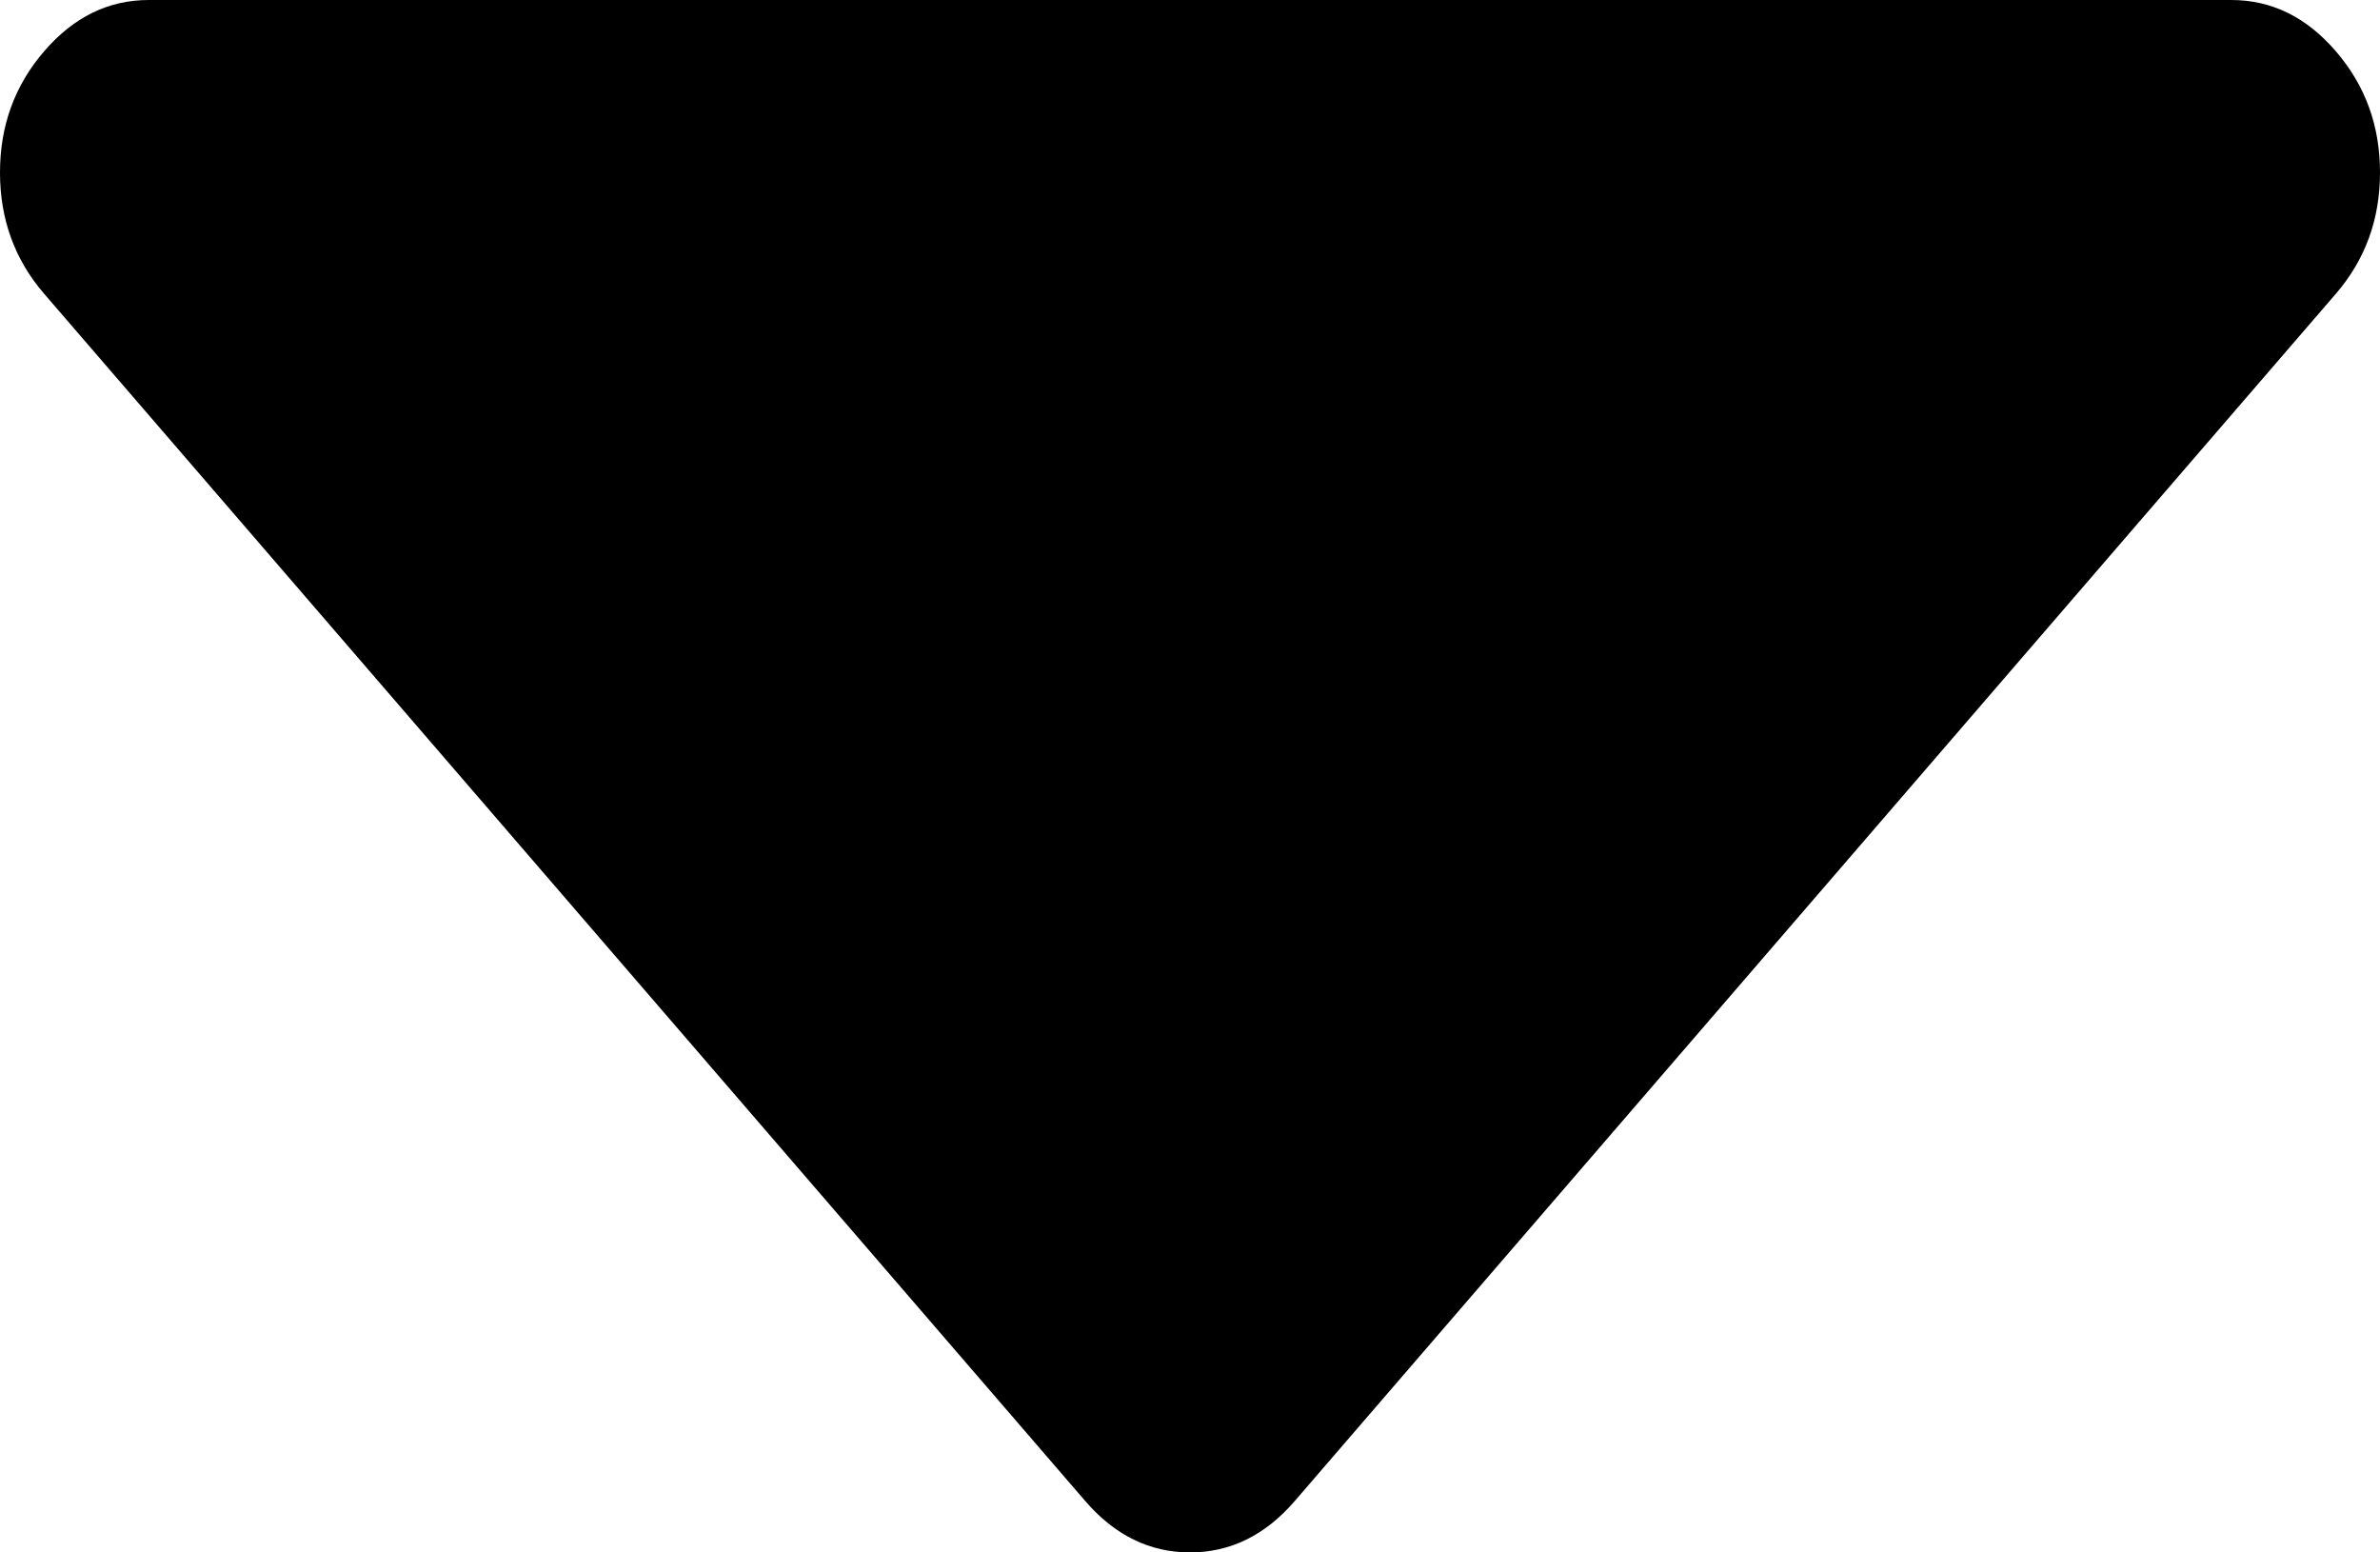 ﻿<?xml version="1.0" encoding="utf-8"?>
<svg version="1.1" xmlns:xlink="http://www.w3.org/1999/xlink" width="23px" height="15px" xmlns="http://www.w3.org/2000/svg">
  <g transform="matrix(1 0 0 1 -301 -157 )">
    <path d="M 22.573 0.495  C 22.858 0.825  23 1.215  23 1.667  C 23 2.118  22.858 2.509  22.573 2.839  L 12.511 14.505  C 12.226 14.835  11.889 15  11.5 15  C 11.111 15  10.774 14.835  10.489 14.505  L 0.427 2.839  C 0.142 2.509  0 2.118  0 1.667  C 0 1.215  0.142 0.825  0.427 0.495  C 0.711 0.165  1.048 0  1.438 0  L 21.562 0  C 21.952 0  22.289 0.165  22.573 0.495  Z " fill-rule="nonzero" fill="#000000" stroke="none" transform="matrix(1 0 0 1 301 157 )" />
  </g>
</svg>
